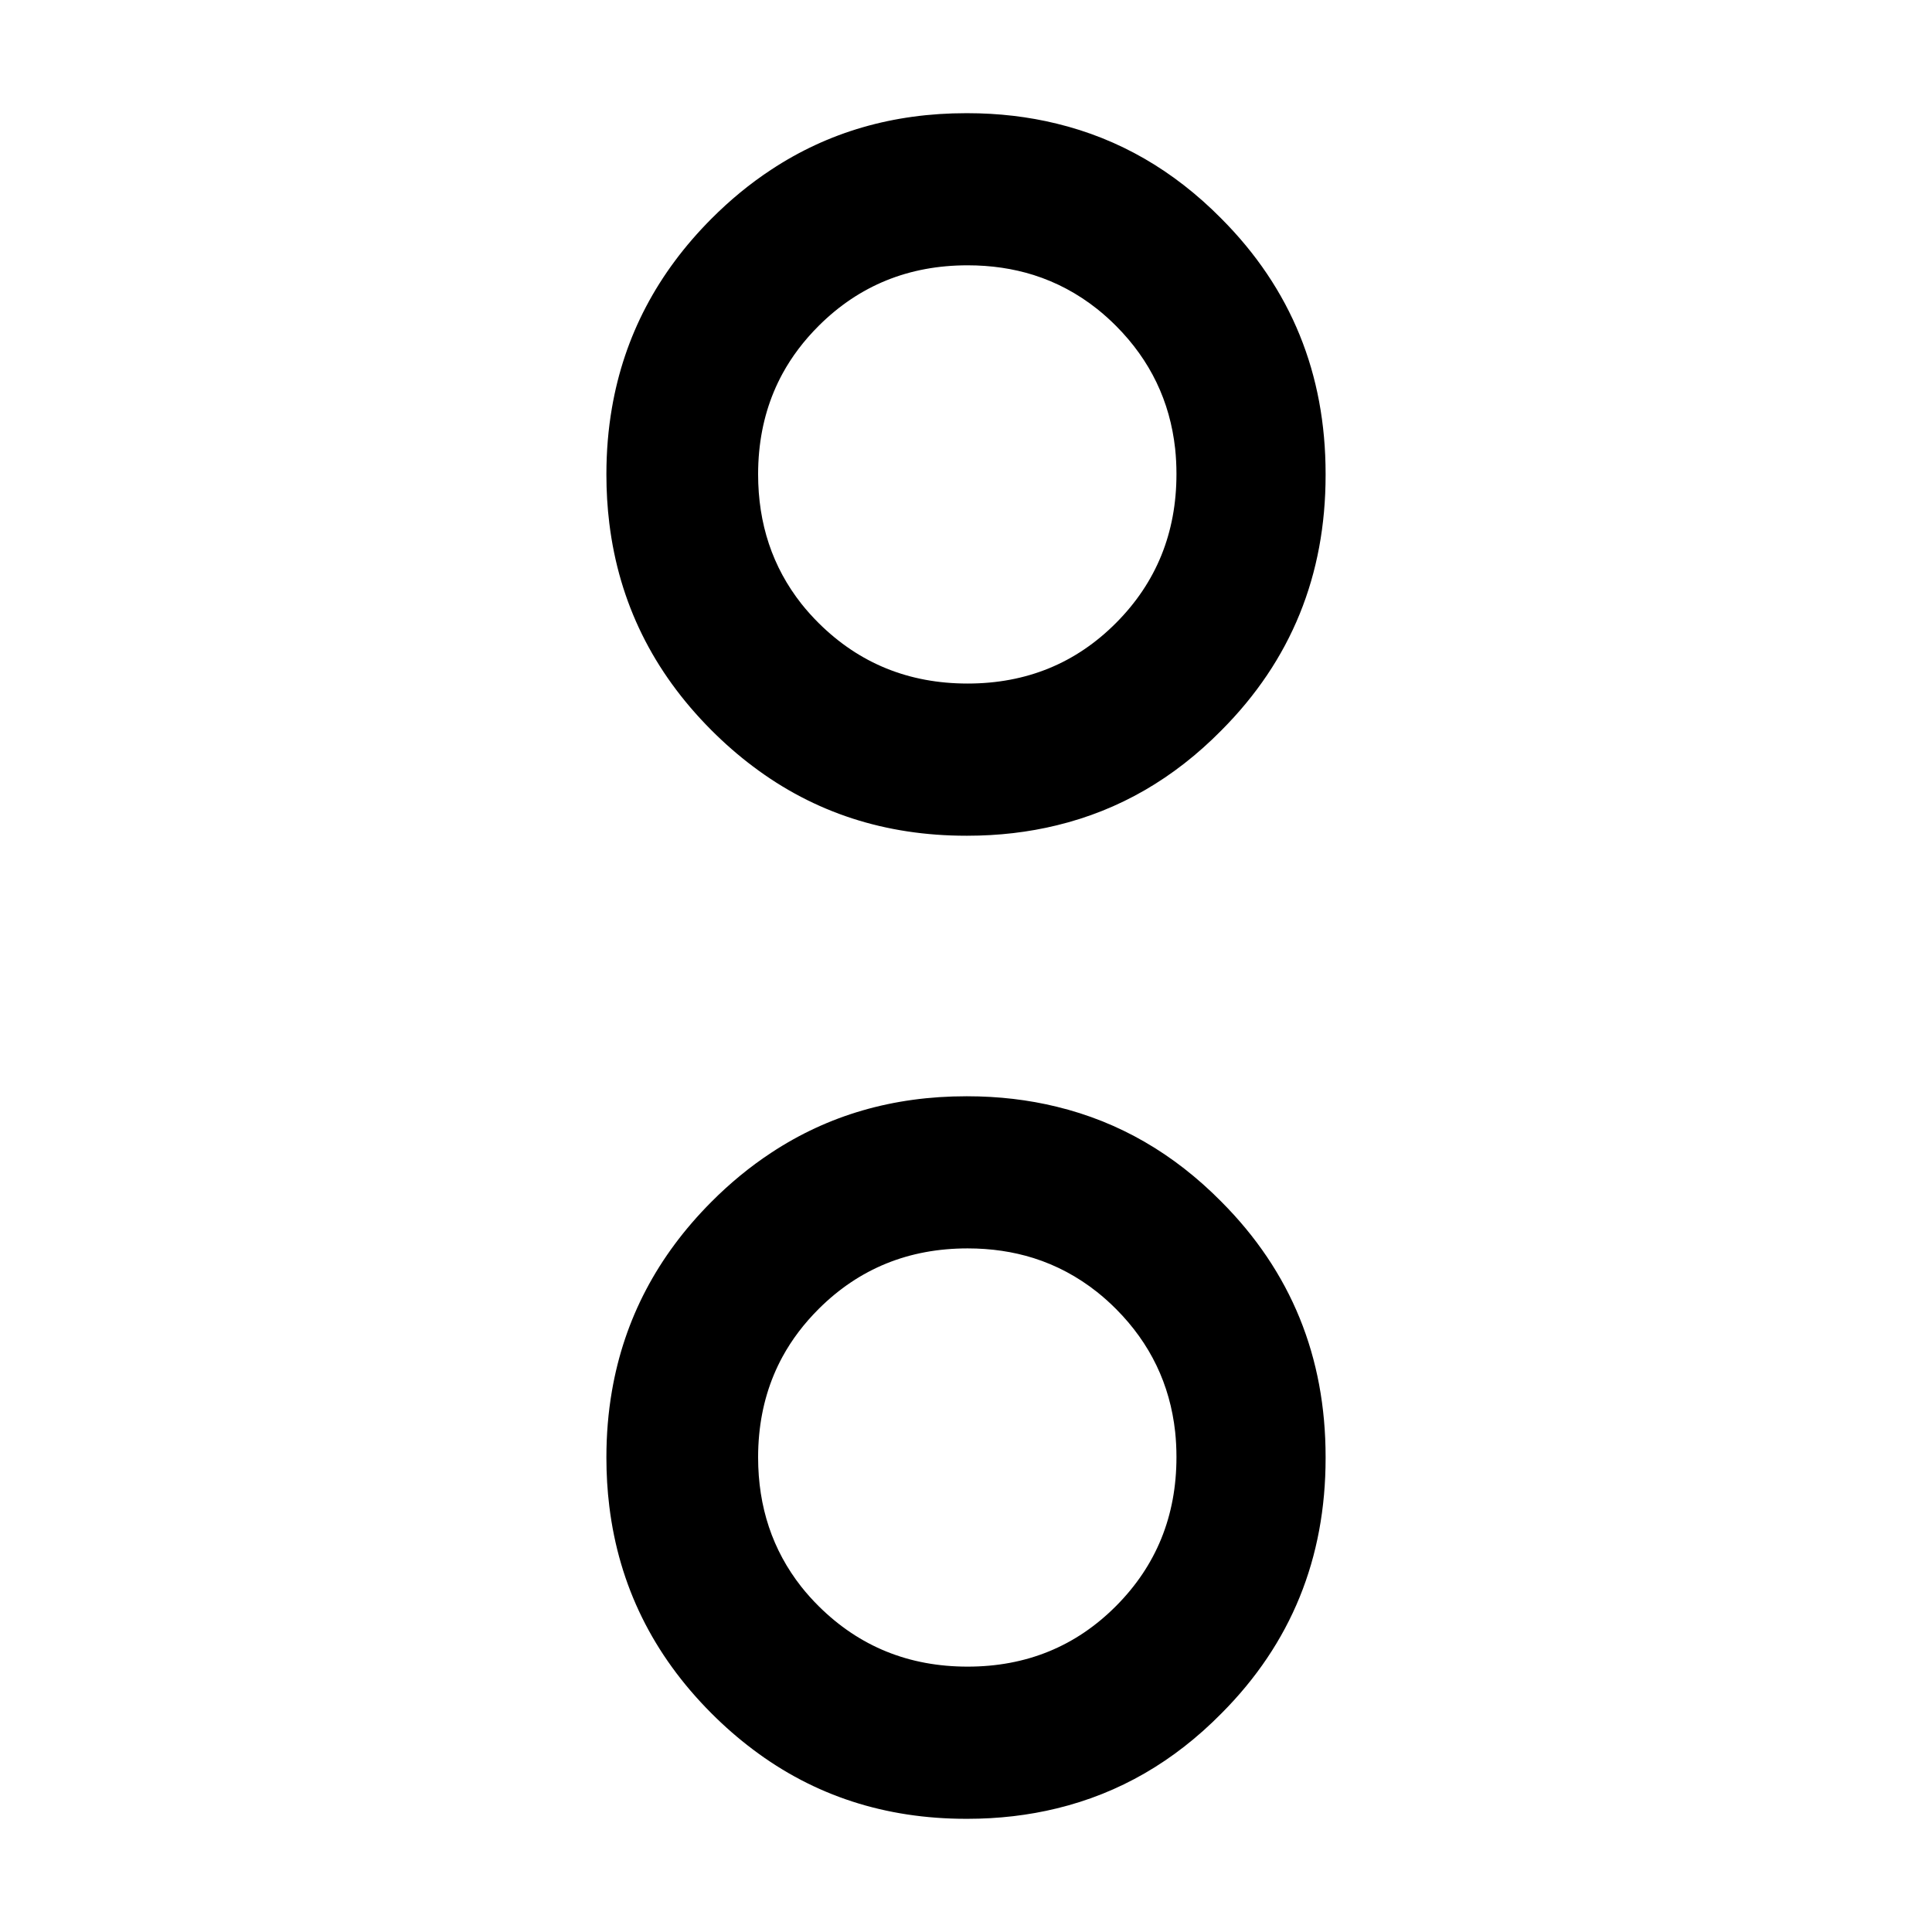 <?xml version="1.0" encoding="utf-8"?>
<svg xmlns="http://www.w3.org/2000/svg" height="48" viewBox="0 -960 960 960" width="48">
  <path d="M 658.685 -235.66 C 658.685 -235.58 658.685 -235.53 658.685 -235.47 C 658.685 -185.71 641.6 -143.37 606.85 -108.54 C 583.242 -84.626 556.11 -68.946 525.169 -61.431 C 511.084 -57.987 496.157 -56.241 480.675 -56.241 L 480.143 -56.241 C 439.854 -56.241 404.572 -67.724 374.155 -90.673 C 366.958 -96.077 360.03 -102.12 353.372 -108.8 C 324.407 -137.87 307.576 -172.11 302.759 -211.54 C 301.799 -219.38 301.315 -227.42 301.315 -235.66 C 301.315 -235.69 301.315 -235.74 301.315 -235.77 C 301.315 -235.8 301.315 -235.83 301.315 -235.86 C 301.315 -247.21 302.228 -258.18 304.053 -268.75 C 310.187 -304.51 326.637 -335.84 353.42 -362.74 C 362.784 -372.15 372.679 -380.28 383.115 -387.14 C 411.461 -405.89 443.766 -415.27 480.151 -415.27 L 480.627 -415.27 C 496.181 -415.27 511.107 -413.51 525.058 -410.08 C 556.023 -402.56 583.146 -386.88 606.802 -362.97 C 641.552 -328.14 658.685 -285.81 658.685 -236.05 C 658.685 -235.99 658.685 -235.94 658.685 -235.86 C 658.685 -235.85 658.685 -235.84 658.685 -235.83 C 658.685 -235.78 658.685 -235.74 658.685 -235.69 C 658.685 -235.68 658.685 -235.67 658.685 -235.66 Z M 554.602 -309.52 C 551.539 -312.59 548.373 -315.43 545.103 -318.03 C 535.485 -325.64 524.979 -331.26 513.559 -334.87 C 503.37 -338.07 492.451 -339.68 480.801 -339.68 C 451.607 -339.68 426.959 -329.67 406.858 -309.66 C 399.494 -302.32 393.471 -294.37 388.805 -285.81 C 382.424 -274.06 378.56 -261.16 377.227 -247.11 C 376.877 -243.44 376.703 -239.69 376.703 -235.86 C 376.703 -211.17 383.861 -189.74 398.161 -171.55 C 400.811 -168.21 403.7 -164.98 406.842 -161.86 C 427.006 -141.87 451.599 -131.86 480.801 -131.86 C 509.981 -131.86 534.597 -141.92 554.586 -162.01 C 574.584 -182.11 584.575 -206.76 584.575 -235.94 C 584.575 -240.26 584.361 -244.46 583.924 -248.57 C 581.337 -272.15 571.568 -292.47 554.602 -309.52 Z M 658.685 -724.15 C 658.685 -724.07 658.685 -724.02 658.685 -723.96 C 658.685 -674.2 641.6 -631.86 606.85 -597.03 C 583.242 -573.11 556.11 -557.43 525.169 -549.92 C 511.084 -546.47 496.157 -544.73 480.675 -544.73 L 480.143 -544.73 C 439.854 -544.73 404.572 -556.21 374.155 -579.16 C 366.958 -584.56 360.03 -590.61 353.372 -597.29 C 324.407 -626.36 307.576 -660.6 302.759 -700.03 C 301.799 -707.87 301.315 -715.91 301.315 -724.15 C 301.315 -724.18 301.315 -724.23 301.315 -724.26 C 301.315 -724.29 301.315 -724.32 301.315 -724.35 C 301.315 -735.7 302.228 -746.67 304.053 -757.24 C 310.187 -793 326.637 -824.33 353.42 -851.23 C 362.784 -860.64 372.679 -868.77 383.115 -875.63 C 411.461 -894.38 443.766 -903.76 480.151 -903.76 L 480.627 -903.76 C 496.181 -903.76 511.107 -902 525.058 -898.57 C 556.023 -891.05 583.146 -875.37 606.802 -851.46 C 641.552 -816.63 658.685 -774.3 658.685 -724.54 C 658.685 -724.48 658.685 -724.43 658.685 -724.35 C 658.685 -724.34 658.685 -724.33 658.685 -724.32 C 658.685 -724.27 658.685 -724.23 658.685 -724.18 C 658.685 -724.17 658.685 -724.16 658.685 -724.15 Z M 554.602 -798.01 C 551.539 -801.08 548.373 -803.92 545.103 -806.52 C 535.485 -814.13 524.979 -819.75 513.559 -823.36 C 503.37 -826.56 492.451 -828.17 480.801 -828.17 C 451.607 -828.17 426.959 -818.16 406.858 -798.15 C 399.494 -790.81 393.471 -782.86 388.805 -774.3 C 382.424 -762.55 378.56 -749.65 377.227 -735.6 C 376.877 -731.93 376.703 -728.18 376.703 -724.35 C 376.703 -699.66 383.861 -678.23 398.161 -660.04 C 400.811 -656.7 403.7 -653.47 406.842 -650.35 C 427.006 -630.36 451.599 -620.35 480.801 -620.35 C 509.981 -620.35 534.597 -630.41 554.586 -650.5 C 574.584 -670.6 584.575 -695.25 584.575 -724.43 C 584.575 -728.75 584.361 -732.95 583.924 -737.06 C 581.337 -760.64 571.568 -780.96 554.602 -798.01 Z" style="stroke-width: 0.05;"/>
</svg>
